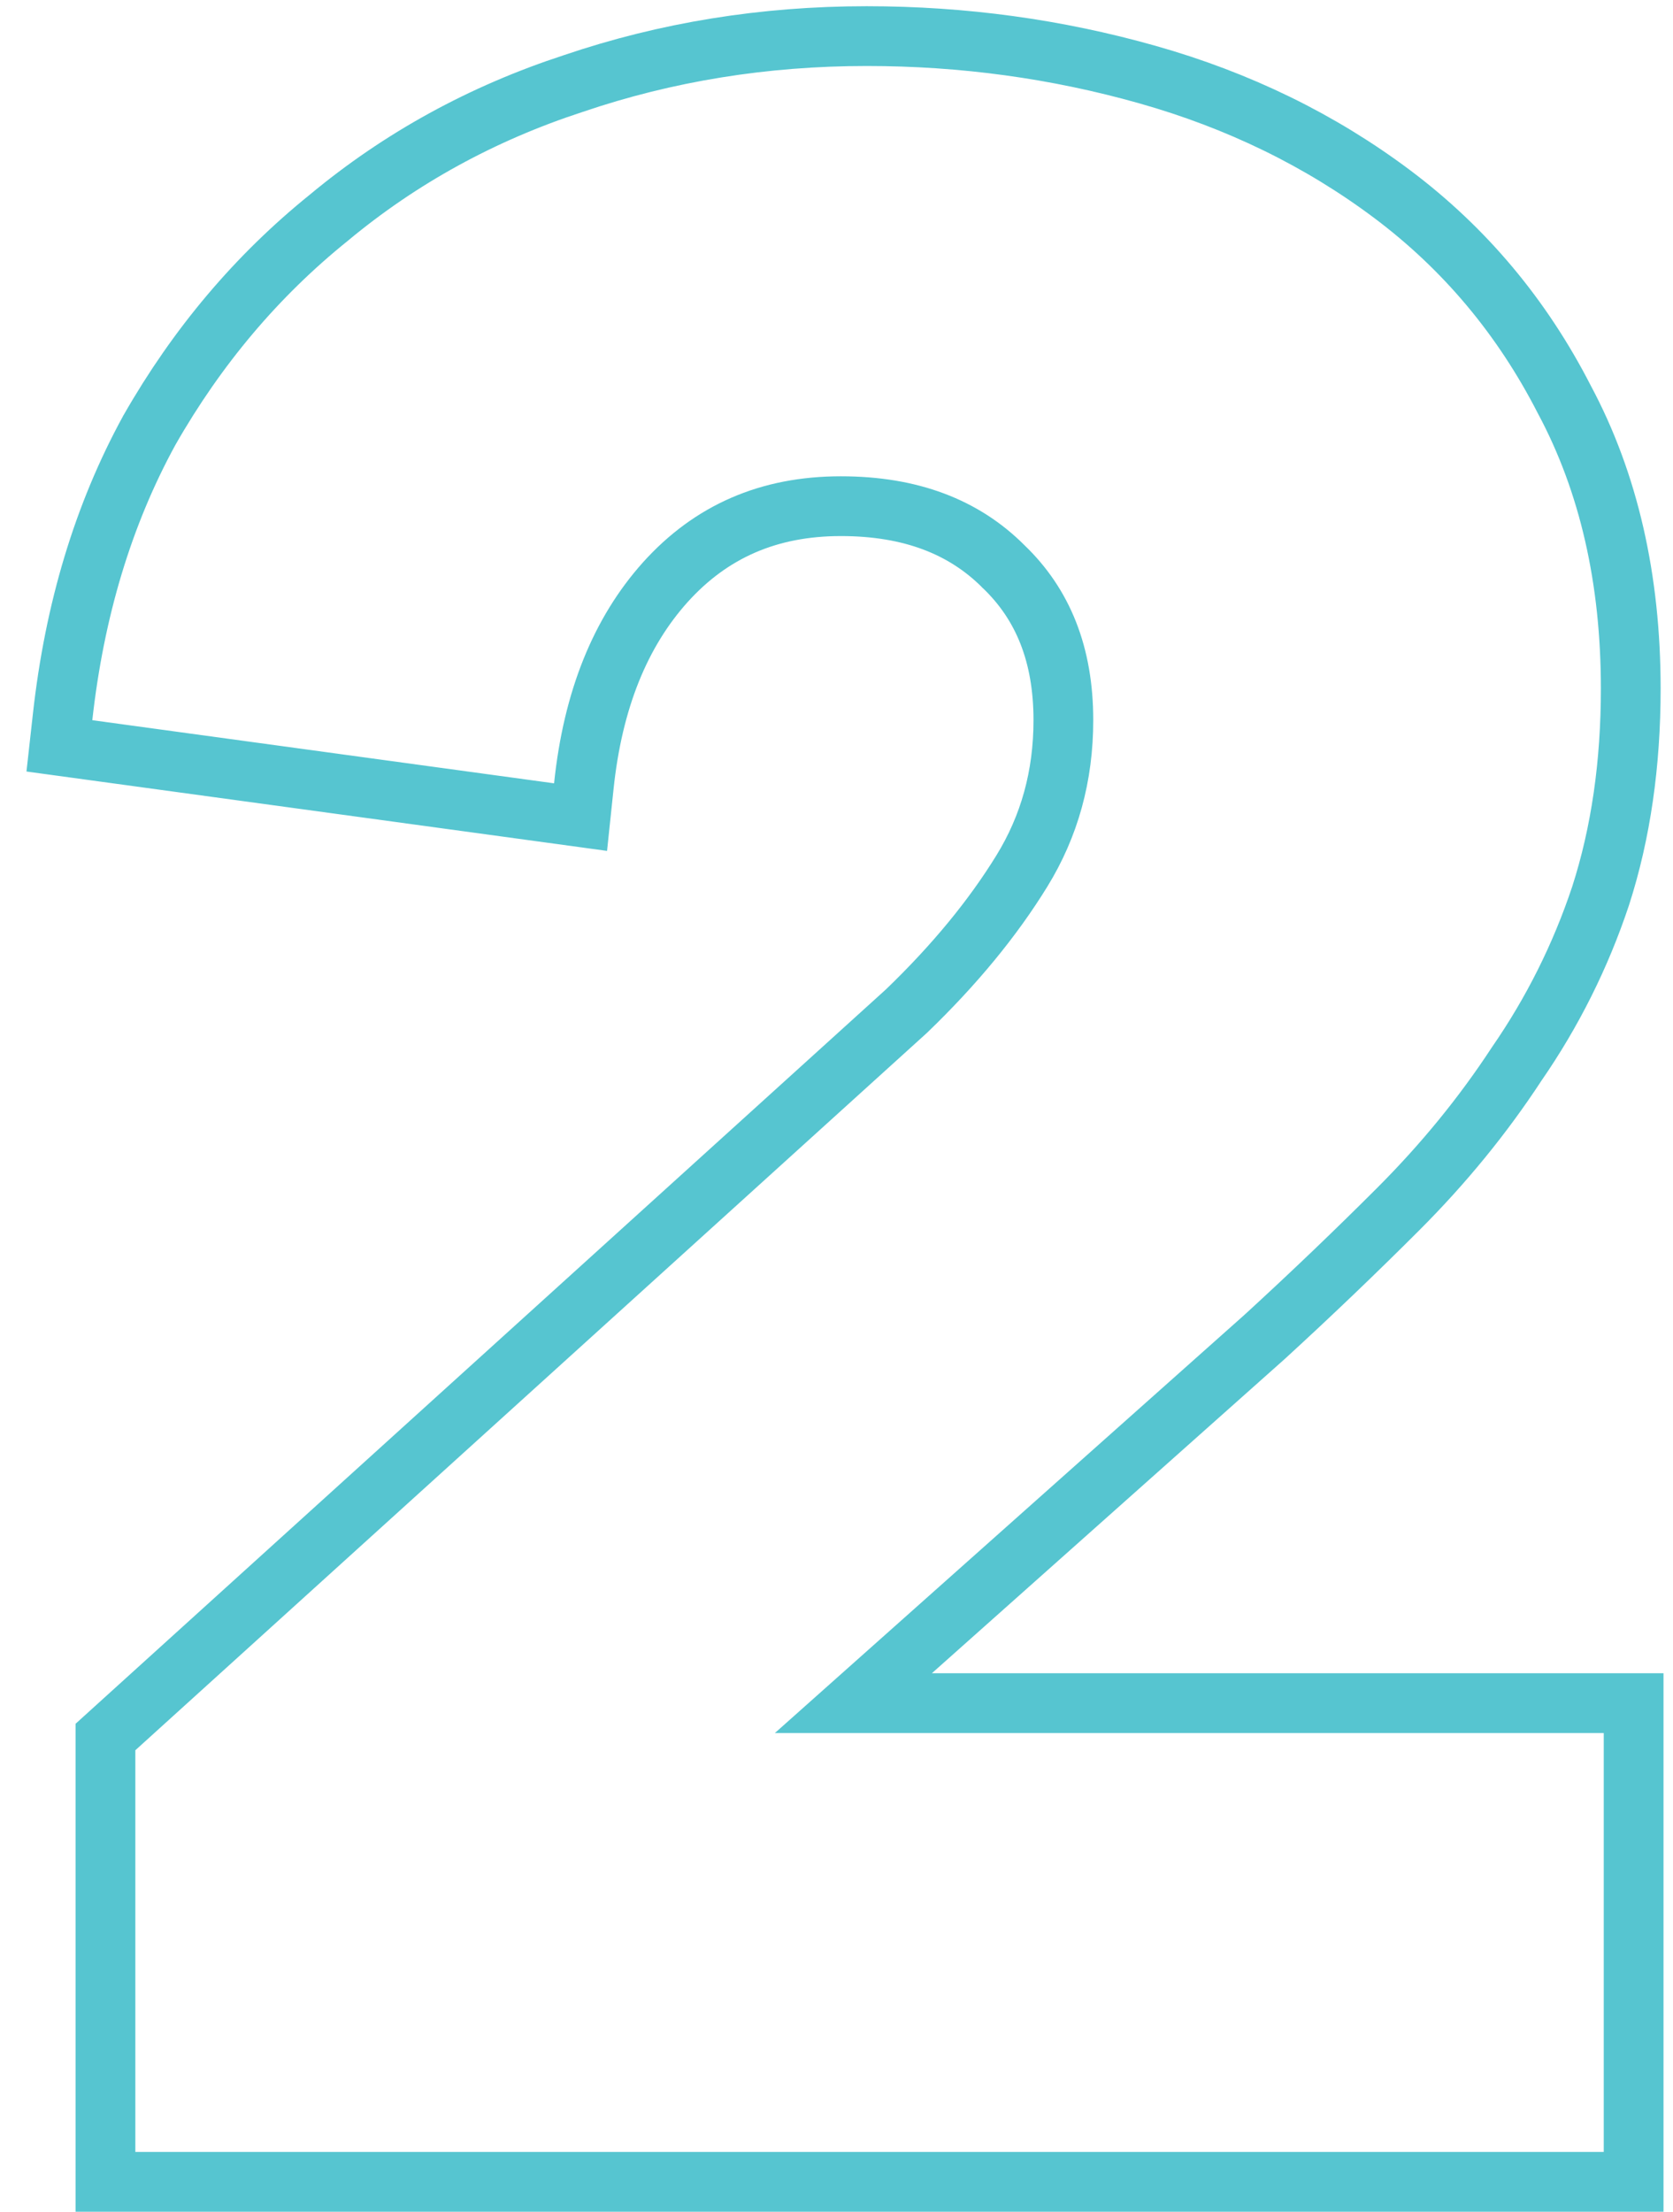 <svg width="56" height="74" viewBox="0 0 56 74" fill="none" xmlns="http://www.w3.org/2000/svg">
<path d="M3.53 72V73H4.53H53.682H54.682V72V57.984V56.984H53.682H28.565L42.347 44.715L42.352 44.71L42.358 44.705C43.904 43.288 45.386 41.87 46.805 40.451C48.32 38.936 49.642 37.318 50.768 35.598C51.97 33.859 52.906 31.986 53.575 29.98L53.575 29.98L53.578 29.971C54.254 27.873 54.586 25.559 54.586 23.04C54.586 19.389 53.855 16.151 52.359 13.36C50.948 10.607 49.028 8.316 46.602 6.496C44.193 4.69 41.457 3.357 38.402 2.494C35.367 1.636 32.236 1.208 29.01 1.208C25.58 1.208 22.305 1.736 19.19 2.795C16.134 3.792 13.402 5.291 11 7.29C8.597 9.227 6.599 11.595 5.006 14.384L5.001 14.392L4.997 14.4C3.454 17.217 2.492 20.417 2.096 23.986L1.988 24.955L2.954 25.087L18.41 27.199L19.433 27.339L19.541 26.312C19.844 23.399 20.774 21.149 22.266 19.484C23.796 17.785 25.729 16.936 28.146 16.936C30.492 16.936 32.267 17.632 33.583 18.947L33.59 18.955L33.598 18.962C34.908 20.218 35.594 21.894 35.594 24.096C35.594 25.968 35.128 27.641 34.206 29.14C33.236 30.717 31.952 32.281 30.343 33.829L3.859 57.819L3.53 58.117V58.56V72Z" stroke="#56C5D0" stroke-width="2"/>
</svg>

